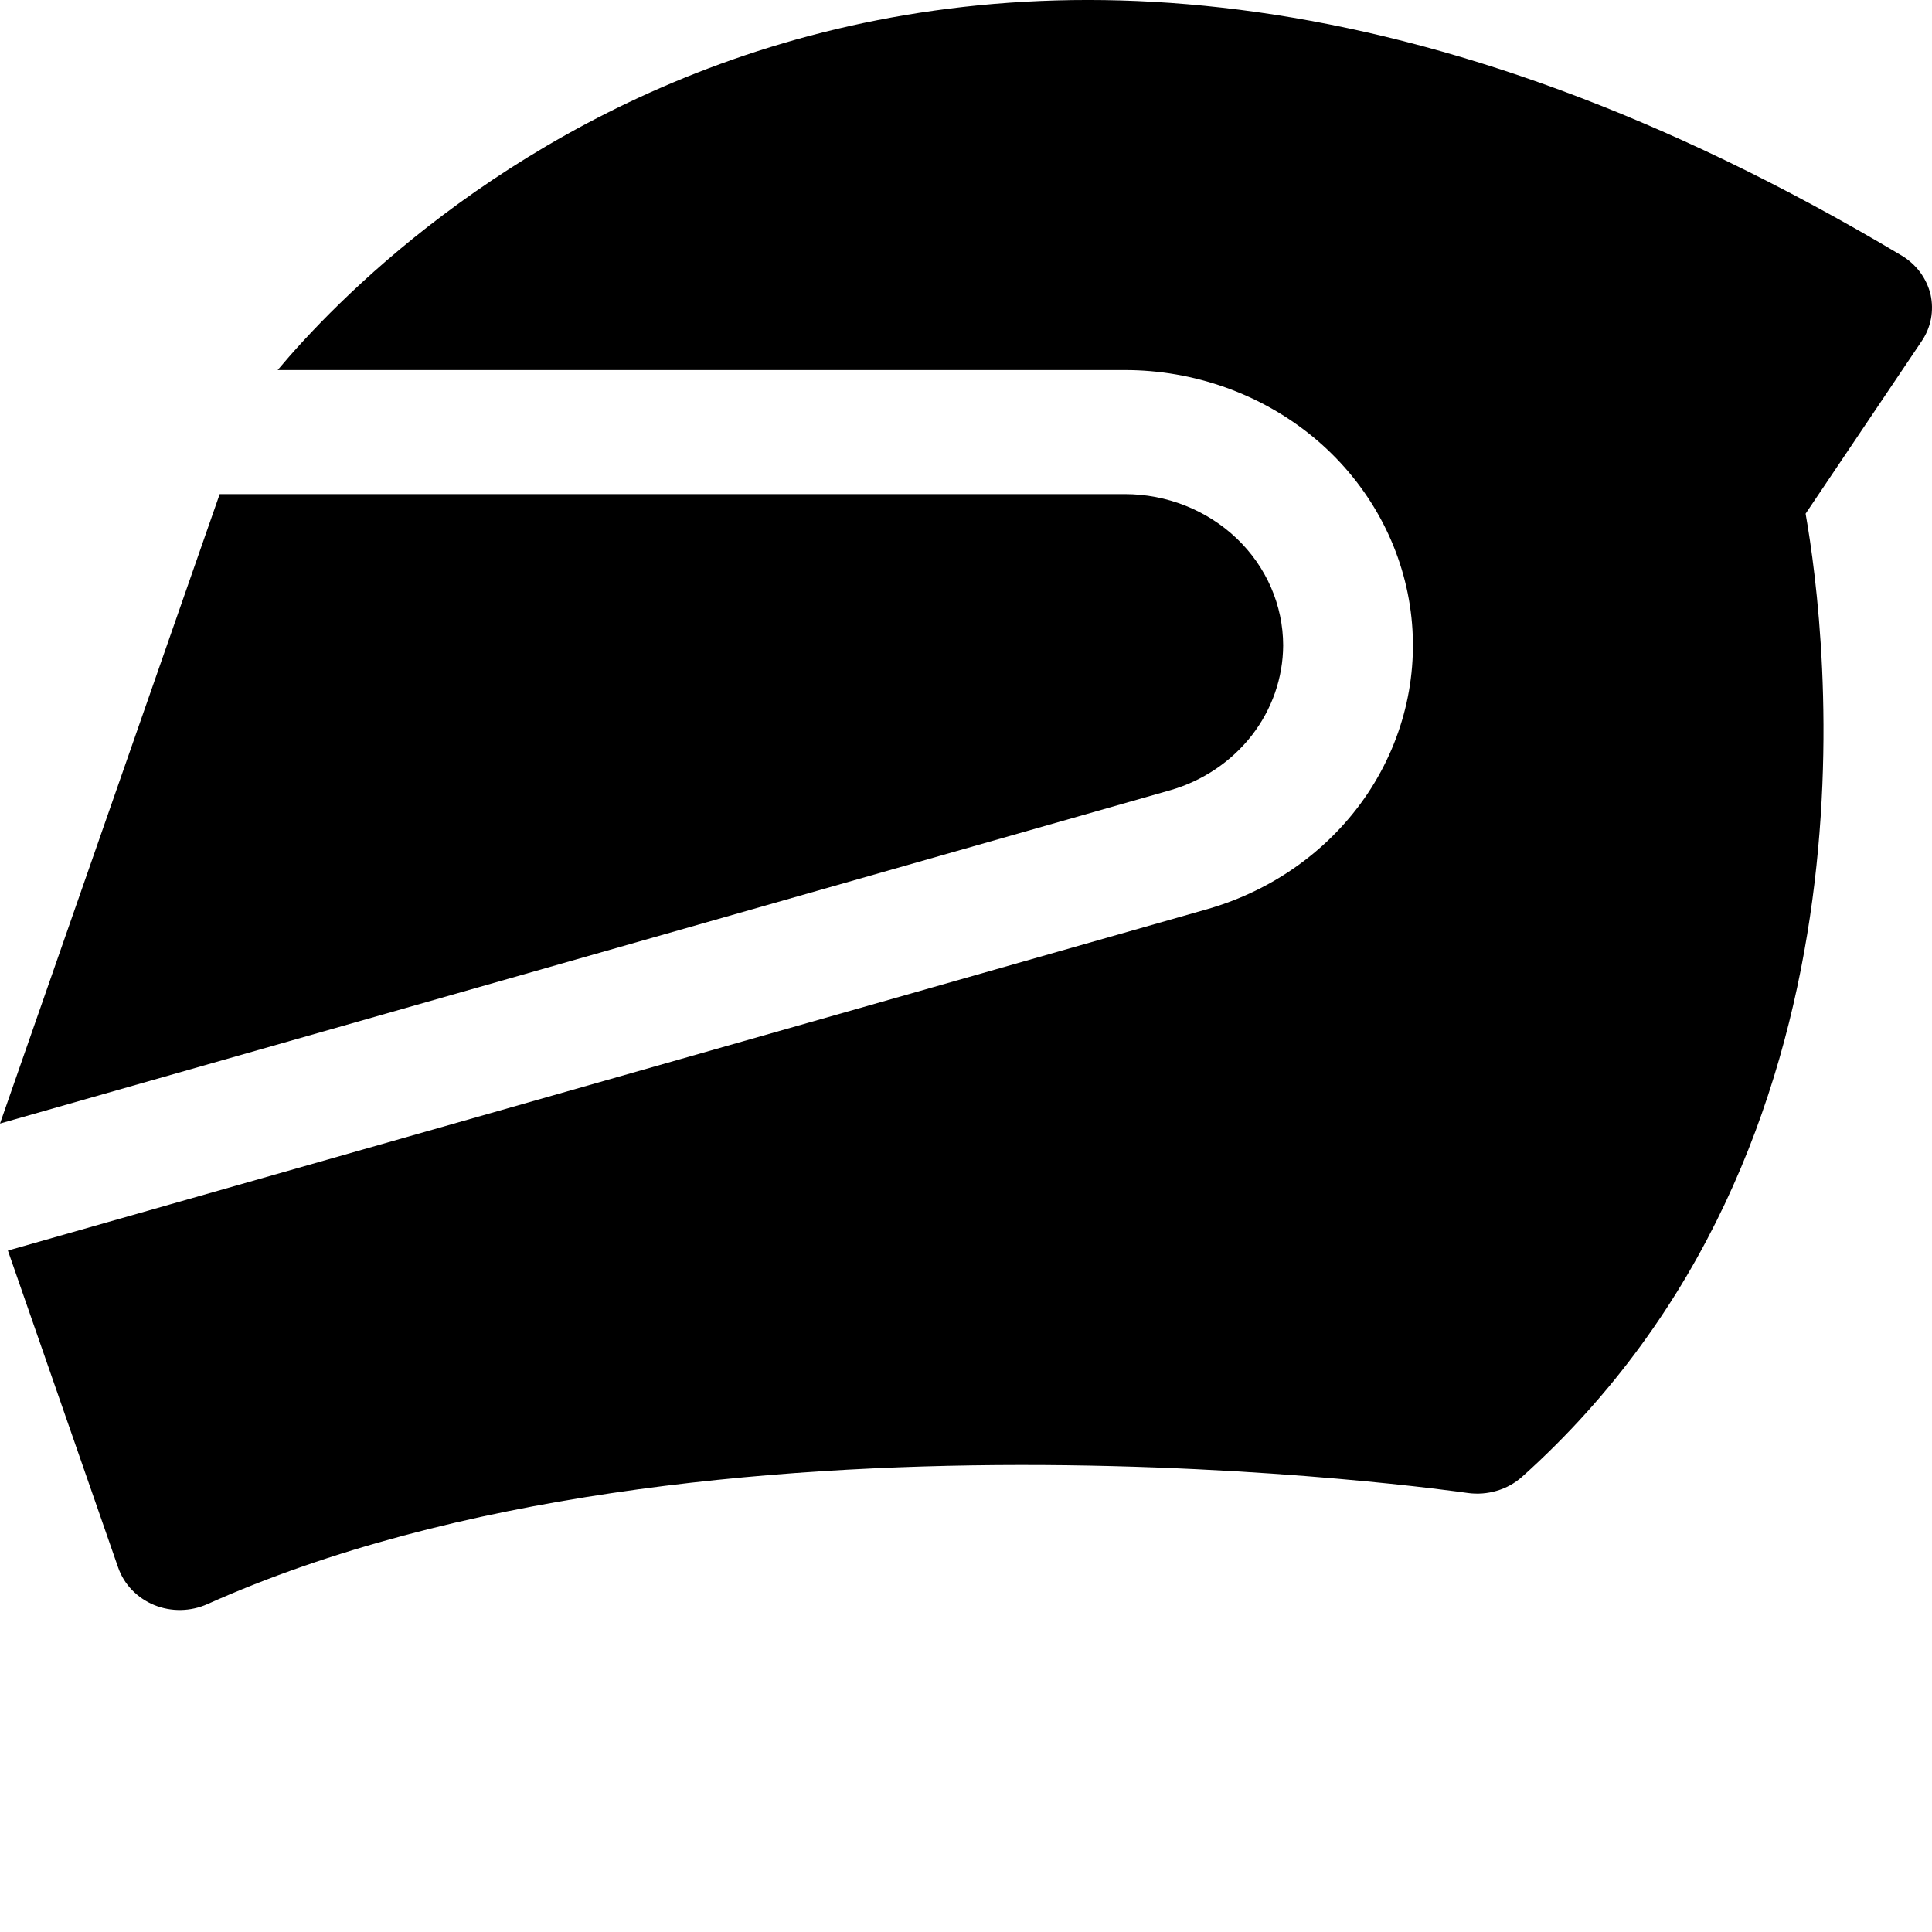 <svg width="24" height="24" viewBox="0 0 24 24" fill="none" xmlns="http://www.w3.org/2000/svg">
<path id="Vector" d="M15.94 8.017C15.939 7.519 15.732 7.041 15.363 6.689C14.994 6.337 14.494 6.138 13.973 6.138H2.729L0 13.957L14.539 9.816C14.943 9.699 15.296 9.461 15.549 9.137C15.801 8.813 15.938 8.421 15.94 8.017Z" fill="currentColor"/>
<path id="Vector_2" d="M23.982 3.658C23.958 3.559 23.914 3.465 23.853 3.382C23.791 3.299 23.712 3.228 23.622 3.174C11.656 -3.965 4.843 2.934 3.449 4.597H13.973C14.832 4.597 15.662 4.893 16.313 5.429C16.963 5.966 17.389 6.709 17.514 7.521C17.639 8.333 17.453 9.161 16.992 9.854C16.53 10.546 15.823 11.057 15 11.293L0.098 15.535L1.468 19.473C1.504 19.576 1.562 19.671 1.639 19.751C1.717 19.831 1.81 19.895 1.915 19.938C2.02 19.981 2.133 20.002 2.247 20C2.36 19.998 2.473 19.973 2.576 19.927C8.721 17.173 18.134 18.532 18.231 18.546C18.352 18.563 18.476 18.554 18.593 18.519C18.71 18.485 18.817 18.426 18.907 18.346C23.481 14.245 22.696 7.892 22.43 6.381L23.87 4.241C23.928 4.156 23.968 4.061 23.987 3.961C24.006 3.86 24.004 3.758 23.982 3.658Z" fill="currentColor"/>
</svg>
